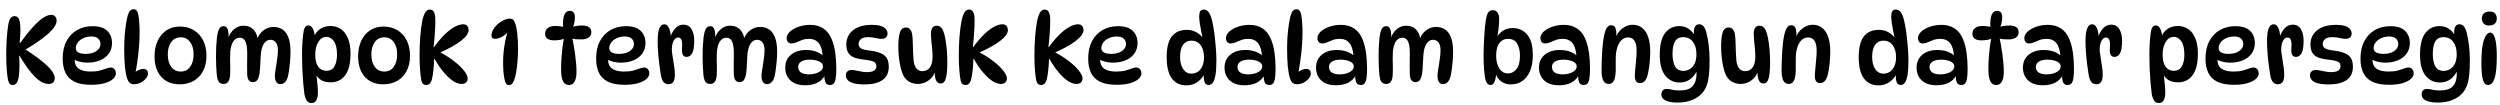 <svg width="238" height="10" viewBox="0 0 238 10" fill="none" xmlns="http://www.w3.org/2000/svg">
<path d="M1.188 8.09C1.08 8.09 0.993 8.054 0.927 7.982C0.861 7.904 0.807 7.781 0.765 7.613C0.723 7.421 0.684 7.121 0.648 6.713C0.612 6.299 0.594 5.837 0.594 5.327C0.594 4.775 0.609 4.238 0.639 3.716C0.675 3.188 0.726 2.723 0.792 2.321C0.84 2.057 0.909 1.862 0.999 1.736C1.095 1.604 1.227 1.538 1.395 1.538C1.503 1.538 1.599 1.574 1.683 1.646C1.767 1.718 1.83 1.847 1.872 2.033C1.92 2.219 1.944 2.483 1.944 2.825C1.944 2.993 1.938 3.185 1.926 3.401C1.914 3.611 1.896 3.845 1.872 4.103H1.908C2.388 3.443 2.811 2.918 3.177 2.528C3.543 2.132 3.864 1.847 4.14 1.673C4.422 1.499 4.668 1.412 4.878 1.412C5.046 1.412 5.172 1.466 5.256 1.574C5.346 1.682 5.391 1.814 5.391 1.97C5.391 2.3 5.142 2.696 4.644 3.158C4.152 3.62 3.357 4.175 2.259 4.823L2.331 4.652C3.279 5.252 3.996 5.783 4.482 6.245C4.968 6.701 5.211 7.106 5.211 7.46C5.211 7.616 5.16 7.745 5.058 7.847C4.962 7.943 4.818 7.991 4.626 7.991C4.386 7.991 4.131 7.91 3.861 7.748C3.591 7.58 3.291 7.301 2.961 6.911C2.637 6.515 2.268 5.978 1.854 5.3H1.818C1.83 5.438 1.839 5.582 1.845 5.732C1.851 5.876 1.854 6.02 1.854 6.164C1.854 6.854 1.806 7.349 1.71 7.649C1.614 7.943 1.44 8.09 1.188 8.09ZM8.676 8.072C8.01 8.072 7.479 7.973 7.083 7.775C6.687 7.577 6.402 7.292 6.228 6.92C6.054 6.548 5.967 6.104 5.967 5.588C5.967 4.934 6.087 4.379 6.327 3.923C6.573 3.461 6.909 3.107 7.335 2.861C7.767 2.615 8.256 2.492 8.802 2.492C9.444 2.492 9.915 2.642 10.215 2.942C10.515 3.236 10.665 3.623 10.665 4.103C10.665 4.487 10.563 4.82 10.359 5.102C10.161 5.378 9.885 5.591 9.531 5.741C9.177 5.891 8.769 5.966 8.307 5.966C8.049 5.966 7.8 5.933 7.56 5.867C7.32 5.801 7.104 5.711 6.912 5.597L7.128 5.201C7.11 5.345 7.101 5.489 7.101 5.633C7.101 6.053 7.233 6.356 7.497 6.542C7.761 6.722 8.136 6.812 8.622 6.812C9 6.812 9.303 6.779 9.531 6.713C9.759 6.647 9.951 6.584 10.107 6.524C10.263 6.458 10.416 6.425 10.566 6.425C10.65 6.425 10.725 6.449 10.791 6.497C10.863 6.539 10.92 6.602 10.962 6.686C11.01 6.77 11.034 6.872 11.034 6.992C11.034 7.172 10.944 7.346 10.764 7.514C10.584 7.676 10.317 7.811 9.963 7.919C9.615 8.021 9.186 8.072 8.676 8.072ZM8.154 5.129C8.58 5.129 8.922 5.039 9.18 4.859C9.438 4.679 9.567 4.457 9.567 4.193C9.567 3.983 9.495 3.812 9.351 3.68C9.213 3.542 8.994 3.473 8.694 3.473C8.412 3.473 8.157 3.527 7.929 3.635C7.707 3.737 7.533 3.872 7.407 4.04C7.281 4.208 7.218 4.391 7.218 4.589C7.218 4.763 7.299 4.898 7.461 4.994C7.629 5.084 7.86 5.129 8.154 5.129ZM12.797 8.018C12.611 8.018 12.464 7.976 12.356 7.892C12.248 7.802 12.161 7.655 12.095 7.451C12.005 7.151 11.936 6.773 11.888 6.317C11.846 5.855 11.825 5.288 11.825 4.616C11.825 4.202 11.84 3.788 11.87 3.374C11.906 2.954 11.951 2.573 12.005 2.231C12.059 1.883 12.116 1.613 12.176 1.421C12.242 1.217 12.32 1.076 12.41 0.998C12.5 0.92 12.602 0.881 12.716 0.881C12.836 0.881 12.932 0.923 13.004 1.007C13.076 1.085 13.133 1.226 13.175 1.43C13.211 1.628 13.238 1.871 13.256 2.159C13.28 2.447 13.292 2.756 13.292 3.086C13.292 3.536 13.271 4.01 13.229 4.508C13.187 5.006 13.13 5.495 13.058 5.975C12.992 6.455 12.911 6.896 12.815 7.298L12.563 7.172C12.719 6.98 12.896 6.83 13.094 6.722C13.298 6.614 13.484 6.56 13.652 6.56C13.79 6.56 13.895 6.599 13.967 6.677C14.045 6.749 14.084 6.863 14.084 7.019C14.084 7.175 14.015 7.331 13.877 7.487C13.745 7.643 13.58 7.772 13.382 7.874C13.184 7.97 12.989 8.018 12.797 8.018ZM17.088 8.027C16.608 8.027 16.189 7.922 15.829 7.712C15.475 7.496 15.198 7.19 15.001 6.794C14.809 6.398 14.713 5.927 14.713 5.381C14.713 4.811 14.812 4.313 15.009 3.887C15.207 3.461 15.486 3.128 15.847 2.888C16.212 2.648 16.636 2.528 17.116 2.528C17.631 2.528 18.078 2.645 18.456 2.879C18.834 3.107 19.128 3.428 19.338 3.842C19.549 4.256 19.654 4.739 19.654 5.291C19.654 5.855 19.549 6.341 19.338 6.749C19.128 7.157 18.831 7.472 18.448 7.694C18.064 7.916 17.61 8.027 17.088 8.027ZM17.215 6.812C17.587 6.812 17.881 6.665 18.096 6.371C18.319 6.071 18.43 5.675 18.43 5.183C18.43 4.685 18.319 4.289 18.096 3.995C17.881 3.701 17.587 3.554 17.215 3.554C16.831 3.554 16.527 3.701 16.305 3.995C16.084 4.289 15.973 4.685 15.973 5.183C15.973 5.675 16.084 6.071 16.305 6.371C16.527 6.665 16.831 6.812 17.215 6.812ZM24.441 3.878C24.501 3.632 24.606 3.41 24.756 3.212C24.912 3.014 25.098 2.858 25.314 2.744C25.536 2.624 25.779 2.564 26.043 2.564C26.355 2.564 26.631 2.639 26.871 2.789C27.111 2.939 27.3 3.185 27.438 3.527C27.582 3.869 27.654 4.325 27.654 4.895C27.654 5.189 27.642 5.486 27.618 5.786C27.594 6.086 27.564 6.365 27.528 6.623C27.492 6.881 27.453 7.097 27.411 7.271C27.351 7.511 27.258 7.694 27.132 7.82C27.012 7.946 26.859 8.009 26.673 8.009C26.517 8.009 26.394 7.94 26.304 7.802C26.214 7.664 26.169 7.466 26.169 7.208C26.169 7.088 26.184 6.935 26.214 6.749C26.244 6.557 26.277 6.35 26.313 6.128C26.349 5.9 26.382 5.669 26.412 5.435C26.442 5.201 26.457 4.979 26.457 4.769C26.457 4.457 26.394 4.217 26.268 4.049C26.142 3.875 25.965 3.788 25.737 3.788C25.485 3.788 25.275 3.92 25.107 4.184C24.945 4.442 24.849 4.82 24.819 5.318C24.795 5.762 24.774 6.158 24.756 6.506C24.738 6.848 24.693 7.13 24.621 7.352C24.573 7.508 24.504 7.625 24.414 7.703C24.33 7.781 24.216 7.82 24.072 7.82C23.91 7.82 23.781 7.76 23.685 7.64C23.595 7.52 23.544 7.331 23.532 7.073C23.52 6.857 23.517 6.602 23.523 6.308C23.529 6.014 23.532 5.723 23.532 5.435C23.538 5.141 23.535 4.898 23.523 4.706C23.499 4.322 23.43 4.04 23.316 3.86C23.208 3.68 23.043 3.59 22.821 3.59C22.563 3.59 22.356 3.71 22.2 3.95C22.05 4.19 21.957 4.523 21.921 4.949C21.909 5.123 21.903 5.339 21.903 5.597C21.909 5.849 21.915 6.101 21.921 6.353C21.927 6.605 21.924 6.815 21.912 6.983C21.906 7.343 21.849 7.601 21.741 7.757C21.639 7.913 21.495 7.991 21.309 7.991C21.087 7.991 20.925 7.919 20.823 7.775C20.727 7.631 20.664 7.4 20.634 7.082C20.61 6.8 20.592 6.521 20.58 6.245C20.568 5.963 20.562 5.684 20.562 5.408C20.562 5.126 20.568 4.82 20.58 4.49C20.598 4.16 20.622 3.848 20.652 3.554C20.688 3.254 20.751 3.002 20.841 2.798C20.931 2.594 21.081 2.492 21.291 2.492C21.465 2.492 21.588 2.579 21.66 2.753C21.732 2.921 21.768 3.182 21.768 3.536C21.768 3.656 21.759 3.767 21.741 3.869L21.714 3.689C21.834 3.299 22.026 2.996 22.29 2.78C22.554 2.558 22.848 2.447 23.172 2.447C23.598 2.447 23.931 2.585 24.171 2.861C24.411 3.131 24.543 3.506 24.567 3.986L24.441 3.878ZM29.365 2.42C29.527 2.42 29.662 2.516 29.77 2.708C29.878 2.894 29.953 3.191 29.995 3.599L29.806 3.77C29.914 3.35 30.115 3.029 30.409 2.807C30.703 2.585 31.051 2.474 31.453 2.474C31.825 2.474 32.155 2.57 32.443 2.762C32.731 2.954 32.956 3.245 33.118 3.635C33.286 4.019 33.37 4.502 33.37 5.084C33.37 6.026 33.199 6.722 32.857 7.172C32.521 7.616 32.062 7.838 31.48 7.838C31.06 7.838 30.73 7.748 30.49 7.568C30.25 7.388 30.082 7.169 29.986 6.911L30.094 6.857C30.142 7.217 30.181 7.574 30.211 7.928C30.247 8.276 30.265 8.582 30.265 8.846C30.265 9.116 30.217 9.344 30.121 9.53C30.025 9.716 29.872 9.809 29.662 9.809C29.458 9.809 29.305 9.731 29.203 9.575C29.101 9.419 29.026 9.212 28.978 8.954C28.942 8.69 28.906 8.351 28.87 7.937C28.834 7.523 28.804 7.076 28.78 6.596C28.762 6.116 28.753 5.648 28.753 5.192C28.753 4.724 28.768 4.286 28.798 3.878C28.834 3.464 28.876 3.128 28.924 2.87C28.966 2.72 29.02 2.609 29.086 2.537C29.158 2.459 29.251 2.42 29.365 2.42ZM31.084 3.509C30.76 3.509 30.499 3.671 30.301 3.995C30.109 4.313 30.013 4.721 30.013 5.219C30.013 5.729 30.109 6.11 30.301 6.362C30.499 6.614 30.754 6.74 31.066 6.74C31.426 6.74 31.684 6.599 31.84 6.317C32.002 6.029 32.083 5.657 32.083 5.201C32.083 4.619 31.984 4.193 31.786 3.923C31.588 3.647 31.354 3.509 31.084 3.509ZM36.468 8.027C35.988 8.027 35.568 7.922 35.208 7.712C34.854 7.496 34.578 7.19 34.38 6.794C34.188 6.398 34.092 5.927 34.092 5.381C34.092 4.811 34.191 4.313 34.389 3.887C34.587 3.461 34.866 3.128 35.226 2.888C35.592 2.648 36.015 2.528 36.495 2.528C37.011 2.528 37.458 2.645 37.836 2.879C38.214 3.107 38.508 3.428 38.718 3.842C38.928 4.256 39.033 4.739 39.033 5.291C39.033 5.855 38.928 6.341 38.718 6.749C38.508 7.157 38.211 7.472 37.827 7.694C37.443 7.916 36.99 8.027 36.468 8.027ZM36.594 6.812C36.966 6.812 37.26 6.665 37.476 6.371C37.698 6.071 37.809 5.675 37.809 5.183C37.809 4.685 37.698 4.289 37.476 3.995C37.26 3.701 36.966 3.554 36.594 3.554C36.21 3.554 35.907 3.701 35.685 3.995C35.463 4.289 35.352 4.685 35.352 5.183C35.352 5.675 35.463 6.071 35.685 6.371C35.907 6.665 36.21 6.812 36.594 6.812ZM40.554 8.09C40.44 8.09 40.347 8.057 40.275 7.991C40.203 7.919 40.152 7.817 40.122 7.685C40.074 7.463 40.032 7.142 39.996 6.722C39.96 6.302 39.942 5.837 39.942 5.327C39.942 4.697 39.963 4.091 40.005 3.509C40.053 2.927 40.113 2.45 40.185 2.078C40.263 1.676 40.359 1.382 40.473 1.196C40.587 1.004 40.737 0.908 40.923 0.908C41.091 0.908 41.22 0.986 41.31 1.142C41.4 1.292 41.445 1.553 41.445 1.925C41.445 2.297 41.43 2.696 41.4 3.122C41.376 3.548 41.334 4.004 41.274 4.49H41.31C41.7 3.962 42.063 3.539 42.399 3.221C42.741 2.903 43.053 2.672 43.335 2.528C43.623 2.384 43.878 2.312 44.1 2.312C44.274 2.312 44.403 2.366 44.487 2.474C44.571 2.582 44.613 2.714 44.613 2.87C44.613 3.176 44.367 3.518 43.875 3.896C43.389 4.274 42.687 4.661 41.769 5.057L41.778 4.913C42.348 5.207 42.837 5.516 43.245 5.84C43.659 6.158 43.974 6.461 44.19 6.749C44.412 7.031 44.523 7.268 44.523 7.46C44.523 7.616 44.472 7.745 44.37 7.847C44.274 7.943 44.133 7.991 43.947 7.991C43.713 7.991 43.452 7.904 43.164 7.73C42.882 7.55 42.588 7.283 42.282 6.929C41.976 6.575 41.67 6.131 41.364 5.597H41.328C41.322 5.975 41.298 6.344 41.256 6.704C41.22 7.058 41.172 7.349 41.112 7.577C41.07 7.733 41.004 7.859 40.914 7.955C40.83 8.045 40.71 8.09 40.554 8.09ZM48.562 1.772C48.676 1.772 48.769 1.805 48.841 1.871C48.913 1.937 48.979 2.048 49.039 2.204C49.129 2.444 49.198 2.774 49.246 3.194C49.294 3.614 49.318 4.124 49.318 4.724C49.318 5.096 49.3 5.471 49.264 5.849C49.234 6.227 49.192 6.572 49.138 6.884C49.084 7.196 49.021 7.442 48.949 7.622C48.883 7.79 48.814 7.913 48.742 7.991C48.67 8.063 48.577 8.099 48.463 8.099C48.349 8.099 48.256 8.054 48.184 7.964C48.118 7.868 48.064 7.721 48.022 7.523C47.98 7.313 47.947 7.064 47.923 6.776C47.905 6.482 47.896 6.173 47.896 5.849C47.896 5.543 47.914 5.222 47.95 4.886C47.986 4.55 48.037 4.22 48.103 3.896C48.169 3.572 48.244 3.275 48.328 3.005L48.382 3.014C48.196 3.23 47.989 3.398 47.761 3.518C47.533 3.638 47.317 3.698 47.113 3.698C47.011 3.698 46.93 3.671 46.87 3.617C46.816 3.563 46.789 3.488 46.789 3.392C46.789 3.206 46.84 3.02 46.942 2.834C47.05 2.642 47.191 2.468 47.365 2.312C47.539 2.15 47.731 2.021 47.941 1.925C48.151 1.823 48.358 1.772 48.562 1.772ZM53.785 2.582H53.605C53.587 2.318 53.593 2.069 53.623 1.835C53.653 1.595 53.716 1.403 53.812 1.259C53.914 1.109 54.058 1.034 54.244 1.034C54.412 1.034 54.535 1.088 54.613 1.196C54.691 1.304 54.73 1.454 54.73 1.646C54.73 2.024 54.658 2.348 54.514 2.618L54.352 2.6C54.676 2.486 55.042 2.429 55.45 2.429C55.708 2.429 55.912 2.48 56.062 2.582C56.218 2.678 56.296 2.843 56.296 3.077C56.296 3.299 56.206 3.467 56.026 3.581C55.846 3.695 55.621 3.752 55.351 3.752C55.189 3.752 55.015 3.746 54.829 3.734C54.649 3.716 54.472 3.689 54.298 3.653L54.451 3.464C54.505 3.692 54.556 3.953 54.604 4.247C54.658 4.535 54.706 4.835 54.748 5.147C54.79 5.459 54.823 5.762 54.847 6.056C54.871 6.35 54.883 6.614 54.883 6.848C54.883 7.232 54.823 7.535 54.703 7.757C54.583 7.979 54.406 8.09 54.172 8.09C53.986 8.09 53.839 8.033 53.731 7.919C53.629 7.805 53.554 7.661 53.506 7.487C53.464 7.307 53.437 7.121 53.425 6.929C53.419 6.737 53.416 6.563 53.416 6.407C53.416 6.143 53.428 5.846 53.452 5.516C53.476 5.18 53.509 4.835 53.551 4.481C53.599 4.127 53.653 3.785 53.713 3.455L53.893 3.608C53.587 3.764 53.209 3.842 52.759 3.842C52.483 3.842 52.27 3.791 52.12 3.689C51.97 3.587 51.895 3.428 51.895 3.212C51.895 2.978 51.979 2.798 52.147 2.672C52.315 2.54 52.54 2.474 52.822 2.474C53.008 2.474 53.182 2.486 53.344 2.51C53.512 2.528 53.659 2.552 53.785 2.582ZM59.46 8.072C58.794 8.072 58.263 7.973 57.867 7.775C57.471 7.577 57.186 7.292 57.012 6.92C56.838 6.548 56.751 6.104 56.751 5.588C56.751 4.934 56.871 4.379 57.111 3.923C57.357 3.461 57.693 3.107 58.119 2.861C58.551 2.615 59.04 2.492 59.586 2.492C60.228 2.492 60.699 2.642 60.999 2.942C61.299 3.236 61.449 3.623 61.449 4.103C61.449 4.487 61.347 4.82 61.143 5.102C60.945 5.378 60.669 5.591 60.315 5.741C59.961 5.891 59.553 5.966 59.091 5.966C58.833 5.966 58.584 5.933 58.344 5.867C58.104 5.801 57.888 5.711 57.696 5.597L57.912 5.201C57.894 5.345 57.885 5.489 57.885 5.633C57.885 6.053 58.017 6.356 58.281 6.542C58.545 6.722 58.92 6.812 59.406 6.812C59.784 6.812 60.087 6.779 60.315 6.713C60.543 6.647 60.735 6.584 60.891 6.524C61.047 6.458 61.2 6.425 61.35 6.425C61.434 6.425 61.509 6.449 61.575 6.497C61.647 6.539 61.704 6.602 61.746 6.686C61.794 6.77 61.818 6.872 61.818 6.992C61.818 7.172 61.728 7.346 61.548 7.514C61.368 7.676 61.101 7.811 60.747 7.919C60.399 8.021 59.97 8.072 59.46 8.072ZM58.938 5.129C59.364 5.129 59.706 5.039 59.964 4.859C60.222 4.679 60.351 4.457 60.351 4.193C60.351 3.983 60.279 3.812 60.135 3.68C59.997 3.542 59.778 3.473 59.478 3.473C59.196 3.473 58.941 3.527 58.713 3.635C58.491 3.737 58.317 3.872 58.191 4.04C58.065 4.208 58.002 4.391 58.002 4.589C58.002 4.763 58.083 4.898 58.245 4.994C58.413 5.084 58.644 5.129 58.938 5.129ZM62.609 3.941C62.609 3.365 62.663 2.951 62.771 2.699C62.879 2.441 63.032 2.312 63.23 2.312C63.386 2.312 63.509 2.378 63.599 2.51C63.689 2.636 63.755 2.795 63.797 2.987C63.839 3.173 63.86 3.362 63.86 3.554L63.815 3.536C63.917 3.212 64.073 2.933 64.283 2.699C64.499 2.465 64.757 2.348 65.057 2.348C65.411 2.348 65.672 2.495 65.84 2.789C66.008 3.077 66.092 3.437 66.092 3.869C66.092 4.445 66.026 4.847 65.894 5.075C65.762 5.303 65.585 5.417 65.363 5.417C65.201 5.417 65.081 5.351 65.003 5.219C64.931 5.087 64.907 4.853 64.931 4.517C64.955 4.163 64.934 3.917 64.868 3.779C64.802 3.641 64.697 3.572 64.553 3.572C64.379 3.572 64.235 3.683 64.121 3.905C64.013 4.121 63.959 4.388 63.959 4.706C63.959 4.832 63.974 4.991 64.004 5.183C64.034 5.375 64.067 5.585 64.103 5.813C64.139 6.035 64.172 6.257 64.202 6.479C64.232 6.701 64.247 6.905 64.247 7.091C64.247 7.421 64.196 7.658 64.094 7.802C63.992 7.946 63.848 8.018 63.662 8.018C63.452 8.018 63.29 7.952 63.176 7.82C63.062 7.682 62.975 7.46 62.915 7.154C62.867 6.878 62.819 6.551 62.771 6.173C62.723 5.795 62.684 5.408 62.654 5.012C62.624 4.616 62.609 4.259 62.609 3.941ZM70.768 3.878C70.828 3.632 70.933 3.41 71.083 3.212C71.239 3.014 71.425 2.858 71.641 2.744C71.863 2.624 72.106 2.564 72.37 2.564C72.682 2.564 72.958 2.639 73.198 2.789C73.438 2.939 73.627 3.185 73.765 3.527C73.909 3.869 73.981 4.325 73.981 4.895C73.981 5.189 73.969 5.486 73.945 5.786C73.921 6.086 73.891 6.365 73.855 6.623C73.819 6.881 73.78 7.097 73.738 7.271C73.678 7.511 73.585 7.694 73.459 7.82C73.339 7.946 73.186 8.009 73 8.009C72.844 8.009 72.721 7.94 72.631 7.802C72.541 7.664 72.496 7.466 72.496 7.208C72.496 7.088 72.511 6.935 72.541 6.749C72.571 6.557 72.604 6.35 72.64 6.128C72.676 5.9 72.709 5.669 72.739 5.435C72.769 5.201 72.784 4.979 72.784 4.769C72.784 4.457 72.721 4.217 72.595 4.049C72.469 3.875 72.292 3.788 72.064 3.788C71.812 3.788 71.602 3.92 71.434 4.184C71.272 4.442 71.176 4.82 71.146 5.318C71.122 5.762 71.101 6.158 71.083 6.506C71.065 6.848 71.02 7.13 70.948 7.352C70.9 7.508 70.831 7.625 70.741 7.703C70.657 7.781 70.543 7.82 70.399 7.82C70.237 7.82 70.108 7.76 70.012 7.64C69.922 7.52 69.871 7.331 69.859 7.073C69.847 6.857 69.844 6.602 69.85 6.308C69.856 6.014 69.859 5.723 69.859 5.435C69.865 5.141 69.862 4.898 69.85 4.706C69.826 4.322 69.757 4.04 69.643 3.86C69.535 3.68 69.37 3.59 69.148 3.59C68.89 3.59 68.683 3.71 68.527 3.95C68.377 4.19 68.284 4.523 68.248 4.949C68.236 5.123 68.23 5.339 68.23 5.597C68.236 5.849 68.242 6.101 68.248 6.353C68.254 6.605 68.251 6.815 68.239 6.983C68.233 7.343 68.176 7.601 68.068 7.757C67.966 7.913 67.822 7.991 67.636 7.991C67.414 7.991 67.252 7.919 67.15 7.775C67.054 7.631 66.991 7.4 66.961 7.082C66.937 6.8 66.919 6.521 66.907 6.245C66.895 5.963 66.889 5.684 66.889 5.408C66.889 5.126 66.895 4.82 66.907 4.49C66.925 4.16 66.949 3.848 66.979 3.554C67.015 3.254 67.078 3.002 67.168 2.798C67.258 2.594 67.408 2.492 67.618 2.492C67.792 2.492 67.915 2.579 67.987 2.753C68.059 2.921 68.095 3.182 68.095 3.536C68.095 3.656 68.086 3.767 68.068 3.869L68.041 3.689C68.161 3.299 68.353 2.996 68.617 2.78C68.881 2.558 69.175 2.447 69.499 2.447C69.925 2.447 70.258 2.585 70.498 2.861C70.738 3.131 70.87 3.506 70.894 3.986L70.768 3.878ZM79.013 8.09C78.809 8.09 78.668 8.012 78.59 7.856C78.518 7.694 78.476 7.439 78.464 7.091L78.554 7.136C78.218 7.79 77.582 8.117 76.646 8.117C76.22 8.117 75.866 8.042 75.584 7.892C75.302 7.736 75.092 7.532 74.954 7.28C74.822 7.022 74.756 6.743 74.756 6.443C74.756 5.927 74.936 5.519 75.296 5.219C75.656 4.913 76.133 4.76 76.727 4.76C77.117 4.76 77.456 4.817 77.744 4.931C78.032 5.045 78.278 5.204 78.482 5.408L78.329 5.39C78.287 4.784 78.155 4.352 77.933 4.094C77.717 3.83 77.408 3.698 77.006 3.698C76.772 3.698 76.556 3.734 76.358 3.806C76.16 3.878 75.977 3.953 75.809 4.031C75.647 4.103 75.494 4.139 75.35 4.139C75.206 4.139 75.092 4.091 75.008 3.995C74.93 3.899 74.891 3.776 74.891 3.626C74.891 3.41 74.993 3.206 75.197 3.014C75.407 2.822 75.683 2.666 76.025 2.546C76.367 2.426 76.739 2.366 77.141 2.366C77.627 2.366 78.044 2.483 78.392 2.717C78.74 2.951 79.004 3.293 79.184 3.743C79.34 4.127 79.451 4.556 79.517 5.03C79.583 5.504 79.616 6.011 79.616 6.551C79.616 6.959 79.595 7.274 79.553 7.496C79.511 7.718 79.445 7.874 79.355 7.964C79.271 8.048 79.157 8.09 79.013 8.09ZM77.024 7.082C77.222 7.082 77.423 7.055 77.627 7.001C77.831 6.941 78.002 6.854 78.14 6.74C78.278 6.626 78.347 6.485 78.347 6.317C78.347 6.173 78.287 6.056 78.167 5.966C78.053 5.87 77.9 5.798 77.708 5.75C77.522 5.702 77.321 5.678 77.105 5.678C76.739 5.678 76.46 5.741 76.268 5.867C76.082 5.993 75.989 6.161 75.989 6.371C75.989 6.599 76.076 6.776 76.25 6.902C76.43 7.022 76.688 7.082 77.024 7.082ZM82.991 2.366C83.525 2.366 83.909 2.444 84.143 2.6C84.377 2.756 84.494 2.957 84.494 3.203C84.494 3.347 84.443 3.467 84.341 3.563C84.245 3.653 84.107 3.698 83.927 3.698C83.741 3.698 83.546 3.671 83.342 3.617C83.144 3.563 82.913 3.536 82.649 3.536C82.343 3.536 82.115 3.596 81.965 3.716C81.815 3.836 81.74 3.989 81.74 4.175C81.74 4.349 81.806 4.487 81.938 4.589C82.076 4.685 82.337 4.757 82.721 4.805C83.147 4.853 83.498 4.931 83.774 5.039C84.056 5.141 84.266 5.297 84.404 5.507C84.542 5.711 84.611 5.993 84.611 6.353C84.611 6.923 84.41 7.346 84.008 7.622C83.606 7.898 83.051 8.036 82.343 8.036C81.893 8.036 81.536 8 81.272 7.928C81.008 7.856 80.816 7.754 80.696 7.622C80.582 7.49 80.525 7.334 80.525 7.154C80.525 6.998 80.576 6.878 80.678 6.794C80.786 6.704 80.912 6.659 81.056 6.659C81.194 6.659 81.341 6.677 81.497 6.713C81.653 6.743 81.818 6.776 81.992 6.812C82.166 6.848 82.346 6.866 82.532 6.866C83.132 6.866 83.432 6.68 83.432 6.308C83.432 6.182 83.402 6.08 83.342 6.002C83.282 5.924 83.174 5.861 83.018 5.813C82.862 5.759 82.634 5.717 82.334 5.687C81.974 5.651 81.662 5.591 81.398 5.507C81.134 5.417 80.93 5.273 80.786 5.075C80.642 4.871 80.57 4.592 80.57 4.238C80.57 3.68 80.78 3.23 81.2 2.888C81.62 2.54 82.217 2.366 82.991 2.366ZM89.572 7.946C89.41 7.946 89.284 7.892 89.194 7.784C89.11 7.67 89.053 7.526 89.023 7.352C88.993 7.172 88.978 6.983 88.978 6.785L89.023 6.749C88.963 7.007 88.846 7.229 88.672 7.415C88.498 7.601 88.297 7.745 88.069 7.847C87.841 7.943 87.613 7.991 87.385 7.991C87.079 7.991 86.8 7.919 86.548 7.775C86.296 7.631 86.101 7.409 85.963 7.109C85.825 6.791 85.717 6.392 85.639 5.912C85.561 5.426 85.522 4.928 85.522 4.418C85.522 4.142 85.534 3.887 85.558 3.653C85.582 3.419 85.621 3.227 85.675 3.077C85.723 2.921 85.795 2.807 85.891 2.735C85.987 2.657 86.11 2.618 86.26 2.618C86.434 2.618 86.569 2.687 86.665 2.825C86.767 2.957 86.83 3.143 86.854 3.383C86.878 3.581 86.893 3.827 86.899 4.121C86.911 4.409 86.92 4.7 86.926 4.994C86.938 5.282 86.953 5.525 86.971 5.723C87.007 6.083 87.1 6.35 87.25 6.524C87.4 6.692 87.583 6.776 87.799 6.776C88.117 6.776 88.36 6.656 88.528 6.416C88.696 6.176 88.78 5.84 88.78 5.408C88.78 5.192 88.768 4.949 88.744 4.679C88.72 4.403 88.693 4.136 88.663 3.878C88.639 3.62 88.627 3.407 88.627 3.239C88.627 2.957 88.675 2.756 88.771 2.636C88.867 2.51 88.999 2.447 89.167 2.447C89.311 2.447 89.431 2.486 89.527 2.564C89.629 2.642 89.71 2.75 89.77 2.888C89.854 3.068 89.926 3.314 89.986 3.626C90.046 3.938 90.094 4.292 90.13 4.688C90.166 5.084 90.184 5.501 90.184 5.939C90.184 6.611 90.139 7.115 90.049 7.451C89.959 7.781 89.8 7.946 89.572 7.946ZM91.891 8.09C91.776 8.09 91.683 8.057 91.612 7.991C91.54 7.919 91.489 7.817 91.459 7.685C91.41 7.463 91.368 7.142 91.332 6.722C91.296 6.302 91.278 5.837 91.278 5.327C91.278 4.697 91.299 4.091 91.341 3.509C91.389 2.927 91.45 2.45 91.522 2.078C91.6 1.676 91.695 1.382 91.809 1.196C91.924 1.004 92.073 0.908 92.26 0.908C92.427 0.908 92.556 0.986 92.647 1.142C92.737 1.292 92.781 1.553 92.781 1.925C92.781 2.297 92.766 2.696 92.737 3.122C92.713 3.548 92.671 4.004 92.611 4.49H92.647C93.037 3.962 93.4 3.539 93.736 3.221C94.078 2.903 94.389 2.672 94.671 2.528C94.96 2.384 95.215 2.312 95.436 2.312C95.611 2.312 95.74 2.366 95.823 2.474C95.907 2.582 95.95 2.714 95.95 2.87C95.95 3.176 95.704 3.518 95.212 3.896C94.725 4.274 94.023 4.661 93.106 5.057L93.115 4.913C93.684 5.207 94.174 5.516 94.582 5.84C94.996 6.158 95.311 6.461 95.526 6.749C95.749 7.031 95.859 7.268 95.859 7.46C95.859 7.616 95.808 7.745 95.707 7.847C95.611 7.943 95.469 7.991 95.284 7.991C95.049 7.991 94.788 7.904 94.501 7.73C94.219 7.55 93.924 7.283 93.618 6.929C93.312 6.575 93.007 6.131 92.701 5.597H92.665C92.659 5.975 92.635 6.344 92.593 6.704C92.556 7.058 92.508 7.349 92.448 7.577C92.406 7.733 92.341 7.859 92.251 7.955C92.166 8.045 92.046 8.09 91.891 8.09ZM99.089 8.09C98.975 8.09 98.882 8.057 98.81 7.991C98.738 7.919 98.687 7.817 98.657 7.685C98.609 7.463 98.567 7.142 98.531 6.722C98.495 6.302 98.477 5.837 98.477 5.327C98.477 4.697 98.498 4.091 98.54 3.509C98.588 2.927 98.648 2.45 98.72 2.078C98.798 1.676 98.894 1.382 99.008 1.196C99.122 1.004 99.272 0.908 99.458 0.908C99.626 0.908 99.755 0.986 99.845 1.142C99.935 1.292 99.98 1.553 99.98 1.925C99.98 2.297 99.965 2.696 99.935 3.122C99.911 3.548 99.869 4.004 99.809 4.49H99.845C100.235 3.962 100.598 3.539 100.934 3.221C101.276 2.903 101.588 2.672 101.87 2.528C102.158 2.384 102.413 2.312 102.635 2.312C102.809 2.312 102.938 2.366 103.022 2.474C103.106 2.582 103.148 2.714 103.148 2.87C103.148 3.176 102.902 3.518 102.41 3.896C101.924 4.274 101.222 4.661 100.304 5.057L100.313 4.913C100.883 5.207 101.372 5.516 101.78 5.84C102.194 6.158 102.509 6.461 102.725 6.749C102.947 7.031 103.058 7.268 103.058 7.46C103.058 7.616 103.007 7.745 102.905 7.847C102.809 7.943 102.668 7.991 102.482 7.991C102.248 7.991 101.987 7.904 101.699 7.73C101.417 7.55 101.123 7.283 100.817 6.929C100.511 6.575 100.205 6.131 99.899 5.597H99.863C99.857 5.975 99.833 6.344 99.791 6.704C99.755 7.058 99.707 7.349 99.647 7.577C99.605 7.733 99.539 7.859 99.449 7.955C99.365 8.045 99.245 8.09 99.089 8.09ZM106.305 8.072C105.639 8.072 105.108 7.973 104.712 7.775C104.316 7.577 104.031 7.292 103.857 6.92C103.683 6.548 103.596 6.104 103.596 5.588C103.596 4.934 103.716 4.379 103.956 3.923C104.202 3.461 104.538 3.107 104.964 2.861C105.396 2.615 105.885 2.492 106.431 2.492C107.073 2.492 107.544 2.642 107.844 2.942C108.144 3.236 108.294 3.623 108.294 4.103C108.294 4.487 108.192 4.82 107.988 5.102C107.79 5.378 107.514 5.591 107.16 5.741C106.806 5.891 106.398 5.966 105.936 5.966C105.678 5.966 105.429 5.933 105.189 5.867C104.949 5.801 104.733 5.711 104.541 5.597L104.757 5.201C104.739 5.345 104.73 5.489 104.73 5.633C104.73 6.053 104.862 6.356 105.126 6.542C105.39 6.722 105.765 6.812 106.251 6.812C106.629 6.812 106.932 6.779 107.16 6.713C107.388 6.647 107.58 6.584 107.736 6.524C107.892 6.458 108.045 6.425 108.195 6.425C108.279 6.425 108.354 6.449 108.42 6.497C108.492 6.539 108.549 6.602 108.591 6.686C108.639 6.77 108.663 6.872 108.663 6.992C108.663 7.172 108.573 7.346 108.393 7.514C108.213 7.676 107.946 7.811 107.592 7.919C107.244 8.021 106.815 8.072 106.305 8.072ZM105.783 5.129C106.209 5.129 106.551 5.039 106.809 4.859C107.067 4.679 107.196 4.457 107.196 4.193C107.196 3.983 107.124 3.812 106.98 3.68C106.842 3.542 106.623 3.473 106.323 3.473C106.041 3.473 105.786 3.527 105.558 3.635C105.336 3.737 105.162 3.872 105.036 4.04C104.91 4.208 104.847 4.391 104.847 4.589C104.847 4.763 104.928 4.898 105.09 4.994C105.258 5.084 105.489 5.129 105.783 5.129ZM112.939 8.126C112.351 8.126 111.892 7.907 111.562 7.469C111.232 7.025 111.067 6.35 111.067 5.444C111.067 4.544 111.229 3.887 111.553 3.473C111.883 3.053 112.354 2.843 112.966 2.843C113.314 2.843 113.617 2.915 113.875 3.059C114.139 3.203 114.373 3.407 114.577 3.671L114.505 3.707C114.451 3.461 114.397 3.2 114.343 2.924C114.289 2.648 114.244 2.387 114.208 2.141C114.178 1.889 114.163 1.691 114.163 1.547C114.163 1.343 114.196 1.187 114.262 1.079C114.328 0.965 114.433 0.908 114.577 0.908C114.781 0.908 114.946 0.995 115.072 1.169C115.198 1.337 115.303 1.598 115.387 1.952C115.465 2.27 115.534 2.648 115.594 3.086C115.654 3.518 115.702 3.971 115.738 4.445C115.78 4.913 115.801 5.363 115.801 5.795C115.801 6.395 115.768 6.863 115.702 7.199C115.642 7.529 115.555 7.76 115.441 7.892C115.333 8.024 115.204 8.09 115.054 8.09C114.868 8.09 114.742 7.997 114.676 7.811C114.61 7.625 114.583 7.322 114.595 6.902H114.73C114.568 7.274 114.331 7.571 114.019 7.793C113.713 8.015 113.353 8.126 112.939 8.126ZM113.416 7.01C113.632 7.01 113.83 6.956 114.01 6.848C114.196 6.734 114.343 6.56 114.451 6.326C114.565 6.092 114.622 5.795 114.622 5.435C114.622 4.973 114.517 4.598 114.307 4.31C114.097 4.016 113.794 3.869 113.398 3.869C113.086 3.869 112.831 3.998 112.633 4.256C112.441 4.514 112.345 4.904 112.345 5.426C112.345 5.888 112.441 6.269 112.633 6.569C112.831 6.863 113.092 7.01 113.416 7.01ZM120.832 8.09C120.628 8.09 120.487 8.012 120.409 7.856C120.337 7.694 120.295 7.439 120.283 7.091L120.373 7.136C120.037 7.79 119.401 8.117 118.465 8.117C118.039 8.117 117.685 8.042 117.403 7.892C117.121 7.736 116.911 7.532 116.773 7.28C116.641 7.022 116.575 6.743 116.575 6.443C116.575 5.927 116.755 5.519 117.115 5.219C117.475 4.913 117.952 4.76 118.546 4.76C118.936 4.76 119.275 4.817 119.563 4.931C119.851 5.045 120.097 5.204 120.301 5.408L120.148 5.39C120.106 4.784 119.974 4.352 119.752 4.094C119.536 3.83 119.227 3.698 118.825 3.698C118.591 3.698 118.375 3.734 118.177 3.806C117.979 3.878 117.796 3.953 117.628 4.031C117.466 4.103 117.313 4.139 117.169 4.139C117.025 4.139 116.911 4.091 116.827 3.995C116.749 3.899 116.71 3.776 116.71 3.626C116.71 3.41 116.812 3.206 117.016 3.014C117.226 2.822 117.502 2.666 117.844 2.546C118.186 2.426 118.558 2.366 118.96 2.366C119.446 2.366 119.863 2.483 120.211 2.717C120.559 2.951 120.823 3.293 121.003 3.743C121.159 4.127 121.27 4.556 121.336 5.03C121.402 5.504 121.435 6.011 121.435 6.551C121.435 6.959 121.414 7.274 121.372 7.496C121.33 7.718 121.264 7.874 121.174 7.964C121.09 8.048 120.976 8.09 120.832 8.09ZM118.843 7.082C119.041 7.082 119.242 7.055 119.446 7.001C119.65 6.941 119.821 6.854 119.959 6.74C120.097 6.626 120.166 6.485 120.166 6.317C120.166 6.173 120.106 6.056 119.986 5.966C119.872 5.87 119.719 5.798 119.527 5.75C119.341 5.702 119.14 5.678 118.924 5.678C118.558 5.678 118.279 5.741 118.087 5.867C117.901 5.993 117.808 6.161 117.808 6.371C117.808 6.599 117.895 6.776 118.069 6.902C118.249 7.022 118.507 7.082 118.843 7.082ZM123.504 8.018C123.318 8.018 123.171 7.976 123.063 7.892C122.955 7.802 122.868 7.655 122.802 7.451C122.712 7.151 122.643 6.773 122.595 6.317C122.553 5.855 122.532 5.288 122.532 4.616C122.532 4.202 122.547 3.788 122.577 3.374C122.613 2.954 122.658 2.573 122.712 2.231C122.766 1.883 122.823 1.613 122.883 1.421C122.949 1.217 123.027 1.076 123.117 0.998C123.207 0.92 123.309 0.881 123.423 0.881C123.543 0.881 123.639 0.923 123.711 1.007C123.783 1.085 123.84 1.226 123.882 1.43C123.918 1.628 123.945 1.871 123.963 2.159C123.987 2.447 123.999 2.756 123.999 3.086C123.999 3.536 123.978 4.01 123.936 4.508C123.894 5.006 123.837 5.495 123.765 5.975C123.699 6.455 123.618 6.896 123.522 7.298L123.27 7.172C123.426 6.98 123.603 6.83 123.801 6.722C124.005 6.614 124.191 6.56 124.359 6.56C124.497 6.56 124.602 6.599 124.674 6.677C124.752 6.749 124.791 6.863 124.791 7.019C124.791 7.175 124.722 7.331 124.584 7.487C124.452 7.643 124.287 7.772 124.089 7.874C123.891 7.97 123.696 8.018 123.504 8.018ZM129.542 8.09C129.338 8.09 129.197 8.012 129.119 7.856C129.047 7.694 129.005 7.439 128.993 7.091L129.083 7.136C128.747 7.79 128.111 8.117 127.175 8.117C126.749 8.117 126.395 8.042 126.113 7.892C125.831 7.736 125.621 7.532 125.483 7.28C125.351 7.022 125.285 6.743 125.285 6.443C125.285 5.927 125.465 5.519 125.825 5.219C126.185 4.913 126.662 4.76 127.256 4.76C127.646 4.76 127.985 4.817 128.273 4.931C128.561 5.045 128.807 5.204 129.011 5.408L128.858 5.39C128.816 4.784 128.684 4.352 128.462 4.094C128.246 3.83 127.937 3.698 127.535 3.698C127.301 3.698 127.085 3.734 126.887 3.806C126.689 3.878 126.506 3.953 126.338 4.031C126.176 4.103 126.023 4.139 125.879 4.139C125.735 4.139 125.621 4.091 125.537 3.995C125.459 3.899 125.42 3.776 125.42 3.626C125.42 3.41 125.522 3.206 125.726 3.014C125.936 2.822 126.212 2.666 126.554 2.546C126.896 2.426 127.268 2.366 127.67 2.366C128.156 2.366 128.573 2.483 128.921 2.717C129.269 2.951 129.533 3.293 129.713 3.743C129.869 4.127 129.98 4.556 130.046 5.03C130.112 5.504 130.145 6.011 130.145 6.551C130.145 6.959 130.124 7.274 130.082 7.496C130.04 7.718 129.974 7.874 129.884 7.964C129.8 8.048 129.686 8.09 129.542 8.09ZM127.553 7.082C127.751 7.082 127.952 7.055 128.156 7.001C128.36 6.941 128.531 6.854 128.669 6.74C128.807 6.626 128.876 6.485 128.876 6.317C128.876 6.173 128.816 6.056 128.696 5.966C128.582 5.87 128.429 5.798 128.237 5.75C128.051 5.702 127.85 5.678 127.634 5.678C127.268 5.678 126.989 5.741 126.797 5.867C126.611 5.993 126.518 6.161 126.518 6.371C126.518 6.599 126.605 6.776 126.779 6.902C126.959 7.022 127.217 7.082 127.553 7.082ZM135.121 3.878C135.181 3.632 135.286 3.41 135.436 3.212C135.592 3.014 135.778 2.858 135.994 2.744C136.216 2.624 136.459 2.564 136.723 2.564C137.035 2.564 137.311 2.639 137.551 2.789C137.791 2.939 137.98 3.185 138.118 3.527C138.262 3.869 138.334 4.325 138.334 4.895C138.334 5.189 138.322 5.486 138.298 5.786C138.274 6.086 138.244 6.365 138.208 6.623C138.172 6.881 138.133 7.097 138.091 7.271C138.031 7.511 137.938 7.694 137.812 7.82C137.692 7.946 137.539 8.009 137.353 8.009C137.197 8.009 137.074 7.94 136.984 7.802C136.894 7.664 136.849 7.466 136.849 7.208C136.849 7.088 136.864 6.935 136.894 6.749C136.924 6.557 136.957 6.35 136.993 6.128C137.029 5.9 137.062 5.669 137.092 5.435C137.122 5.201 137.137 4.979 137.137 4.769C137.137 4.457 137.074 4.217 136.948 4.049C136.822 3.875 136.645 3.788 136.417 3.788C136.165 3.788 135.955 3.92 135.787 4.184C135.625 4.442 135.529 4.82 135.499 5.318C135.475 5.762 135.454 6.158 135.436 6.506C135.418 6.848 135.373 7.13 135.301 7.352C135.253 7.508 135.184 7.625 135.094 7.703C135.01 7.781 134.896 7.82 134.752 7.82C134.59 7.82 134.461 7.76 134.365 7.64C134.275 7.52 134.224 7.331 134.212 7.073C134.2 6.857 134.197 6.602 134.203 6.308C134.209 6.014 134.212 5.723 134.212 5.435C134.218 5.141 134.215 4.898 134.203 4.706C134.179 4.322 134.11 4.04 133.996 3.86C133.888 3.68 133.723 3.59 133.501 3.59C133.243 3.59 133.036 3.71 132.88 3.95C132.73 4.19 132.637 4.523 132.601 4.949C132.589 5.123 132.583 5.339 132.583 5.597C132.589 5.849 132.595 6.101 132.601 6.353C132.607 6.605 132.604 6.815 132.592 6.983C132.586 7.343 132.529 7.601 132.421 7.757C132.319 7.913 132.175 7.991 131.989 7.991C131.767 7.991 131.605 7.919 131.503 7.775C131.407 7.631 131.344 7.4 131.314 7.082C131.29 6.8 131.272 6.521 131.26 6.245C131.248 5.963 131.242 5.684 131.242 5.408C131.242 5.126 131.248 4.82 131.26 4.49C131.278 4.16 131.302 3.848 131.332 3.554C131.368 3.254 131.431 3.002 131.521 2.798C131.611 2.594 131.761 2.492 131.971 2.492C132.145 2.492 132.268 2.579 132.34 2.753C132.412 2.921 132.448 3.182 132.448 3.536C132.448 3.656 132.439 3.767 132.421 3.869L132.394 3.689C132.514 3.299 132.706 2.996 132.97 2.78C133.234 2.558 133.528 2.447 133.852 2.447C134.278 2.447 134.611 2.585 134.851 2.861C135.091 3.131 135.223 3.506 135.247 3.986L135.121 3.878ZM141.92 8.09C141.788 8.09 141.68 8.045 141.596 7.955C141.518 7.865 141.455 7.736 141.407 7.568C141.359 7.322 141.317 7.001 141.281 6.605C141.251 6.203 141.236 5.774 141.236 5.318C141.236 5.06 141.242 4.769 141.254 4.445C141.266 4.121 141.281 3.794 141.299 3.464C141.323 3.128 141.347 2.816 141.371 2.528C141.401 2.24 141.431 2.006 141.461 1.826C141.509 1.562 141.578 1.355 141.668 1.205C141.764 1.049 141.914 0.971 142.118 0.971C142.328 0.971 142.481 1.052 142.577 1.214C142.673 1.37 142.721 1.565 142.721 1.799C142.721 2.063 142.7 2.375 142.658 2.735C142.622 3.095 142.565 3.461 142.487 3.833L142.307 4.049C142.373 3.797 142.481 3.566 142.631 3.356C142.781 3.146 142.97 2.981 143.198 2.861C143.426 2.735 143.69 2.672 143.99 2.672C144.578 2.672 145.046 2.882 145.394 3.302C145.748 3.716 145.925 4.364 145.925 5.246C145.925 5.864 145.832 6.38 145.646 6.794C145.466 7.208 145.217 7.52 144.899 7.73C144.587 7.934 144.23 8.036 143.828 8.036C143.45 8.036 143.123 7.925 142.847 7.703C142.577 7.481 142.403 7.16 142.325 6.74L142.451 6.839C142.427 7.271 142.367 7.589 142.271 7.793C142.181 7.991 142.064 8.09 141.92 8.09ZM143.567 6.992C143.867 6.992 144.131 6.857 144.359 6.587C144.587 6.317 144.701 5.894 144.701 5.318C144.701 4.838 144.611 4.448 144.431 4.148C144.257 3.848 143.963 3.698 143.549 3.698C143.213 3.698 142.943 3.833 142.739 4.103C142.535 4.367 142.433 4.769 142.433 5.309C142.433 5.801 142.535 6.206 142.739 6.524C142.943 6.836 143.219 6.992 143.567 6.992ZM150.767 8.09C150.563 8.09 150.422 8.012 150.344 7.856C150.272 7.694 150.23 7.439 150.218 7.091L150.308 7.136C149.972 7.79 149.336 8.117 148.4 8.117C147.974 8.117 147.62 8.042 147.338 7.892C147.056 7.736 146.846 7.532 146.708 7.28C146.576 7.022 146.51 6.743 146.51 6.443C146.51 5.927 146.69 5.519 147.05 5.219C147.41 4.913 147.887 4.76 148.481 4.76C148.871 4.76 149.21 4.817 149.498 4.931C149.786 5.045 150.032 5.204 150.236 5.408L150.083 5.39C150.041 4.784 149.909 4.352 149.687 4.094C149.471 3.83 149.162 3.698 148.76 3.698C148.526 3.698 148.31 3.734 148.112 3.806C147.914 3.878 147.731 3.953 147.563 4.031C147.401 4.103 147.248 4.139 147.104 4.139C146.96 4.139 146.846 4.091 146.762 3.995C146.684 3.899 146.645 3.776 146.645 3.626C146.645 3.41 146.747 3.206 146.951 3.014C147.161 2.822 147.437 2.666 147.779 2.546C148.121 2.426 148.493 2.366 148.895 2.366C149.381 2.366 149.798 2.483 150.146 2.717C150.494 2.951 150.758 3.293 150.938 3.743C151.094 4.127 151.205 4.556 151.271 5.03C151.337 5.504 151.37 6.011 151.37 6.551C151.37 6.959 151.349 7.274 151.307 7.496C151.265 7.718 151.199 7.874 151.109 7.964C151.025 8.048 150.911 8.09 150.767 8.09ZM148.778 7.082C148.976 7.082 149.177 7.055 149.381 7.001C149.585 6.941 149.756 6.854 149.894 6.74C150.032 6.626 150.101 6.485 150.101 6.317C150.101 6.173 150.041 6.056 149.921 5.966C149.807 5.87 149.654 5.798 149.462 5.75C149.276 5.702 149.075 5.678 148.859 5.678C148.493 5.678 148.214 5.741 148.022 5.867C147.836 5.993 147.743 6.161 147.743 6.371C147.743 6.599 147.83 6.776 148.004 6.902C148.184 7.022 148.442 7.082 148.778 7.082ZM153.386 2.402C153.578 2.402 153.707 2.48 153.773 2.636C153.845 2.792 153.881 3.023 153.881 3.329C153.881 3.401 153.875 3.479 153.863 3.563C153.857 3.641 153.845 3.713 153.827 3.779L153.809 3.599C153.953 3.209 154.175 2.906 154.475 2.69C154.775 2.468 155.093 2.357 155.429 2.357C155.801 2.357 156.11 2.462 156.356 2.672C156.608 2.882 156.794 3.176 156.914 3.554C157.04 3.932 157.103 4.379 157.103 4.895C157.103 5.213 157.088 5.528 157.058 5.84C157.034 6.146 156.998 6.428 156.95 6.686C156.908 6.938 156.86 7.145 156.806 7.307C156.734 7.511 156.641 7.664 156.527 7.766C156.413 7.862 156.278 7.91 156.122 7.91C155.966 7.91 155.846 7.853 155.762 7.739C155.678 7.625 155.636 7.472 155.636 7.28C155.636 7.076 155.651 6.83 155.681 6.542C155.711 6.248 155.738 5.951 155.762 5.651C155.792 5.345 155.807 5.069 155.807 4.823C155.807 3.983 155.531 3.563 154.979 3.563C154.685 3.563 154.439 3.695 154.241 3.959C154.043 4.217 153.911 4.586 153.845 5.066C153.827 5.228 153.818 5.429 153.818 5.669C153.818 5.909 153.818 6.149 153.818 6.389C153.824 6.623 153.818 6.821 153.8 6.983C153.776 7.343 153.707 7.601 153.593 7.757C153.485 7.913 153.335 7.991 153.143 7.991C152.921 7.991 152.753 7.889 152.639 7.685C152.525 7.475 152.468 7.124 152.468 6.632C152.468 6.38 152.474 6.098 152.486 5.786C152.498 5.474 152.513 5.162 152.531 4.85C152.555 4.532 152.582 4.244 152.612 3.986C152.672 3.5 152.759 3.116 152.873 2.834C152.987 2.546 153.158 2.402 153.386 2.402ZM159.917 7.856C159.353 7.856 158.894 7.64 158.54 7.208C158.186 6.77 158.009 6.107 158.009 5.219C158.009 4.271 158.18 3.578 158.522 3.14C158.864 2.702 159.314 2.483 159.872 2.483C160.202 2.483 160.493 2.567 160.745 2.735C160.997 2.903 161.213 3.14 161.393 3.446L161.321 3.572C161.303 3.488 161.288 3.398 161.276 3.302C161.264 3.206 161.258 3.134 161.258 3.086C161.258 2.84 161.297 2.651 161.375 2.519C161.459 2.381 161.588 2.312 161.762 2.312C161.954 2.312 162.104 2.39 162.212 2.546C162.326 2.702 162.413 2.924 162.473 3.212C162.551 3.506 162.617 3.881 162.671 4.337C162.725 4.787 162.752 5.243 162.752 5.705C162.752 6.281 162.731 6.764 162.689 7.154C162.647 7.544 162.578 7.868 162.482 8.126C162.386 8.384 162.26 8.609 162.104 8.801C161.846 9.113 161.513 9.35 161.105 9.512C160.703 9.68 160.238 9.764 159.71 9.764C159.332 9.764 159.029 9.728 158.801 9.656C158.573 9.59 158.408 9.497 158.306 9.377C158.21 9.263 158.162 9.134 158.162 8.99C158.162 8.84 158.204 8.714 158.288 8.612C158.372 8.516 158.498 8.468 158.666 8.468C158.816 8.468 158.99 8.492 159.188 8.54C159.392 8.588 159.632 8.612 159.908 8.612C160.49 8.612 160.901 8.474 161.141 8.198C161.387 7.928 161.51 7.538 161.51 7.028C161.51 6.89 161.501 6.728 161.483 6.542L161.609 6.587C161.459 6.971 161.237 7.28 160.943 7.514C160.649 7.742 160.307 7.856 159.917 7.856ZM160.259 6.749C160.451 6.749 160.643 6.698 160.835 6.596C161.027 6.494 161.186 6.326 161.312 6.092C161.438 5.858 161.501 5.543 161.501 5.147C161.501 4.673 161.39 4.286 161.168 3.986C160.946 3.686 160.634 3.536 160.232 3.536C159.884 3.536 159.629 3.668 159.467 3.932C159.305 4.196 159.224 4.595 159.224 5.129C159.224 5.639 159.305 6.038 159.467 6.326C159.629 6.608 159.893 6.749 160.259 6.749ZM167.9 7.946C167.738 7.946 167.612 7.892 167.522 7.784C167.438 7.67 167.381 7.526 167.351 7.352C167.321 7.172 167.306 6.983 167.306 6.785L167.351 6.749C167.291 7.007 167.174 7.229 167 7.415C166.826 7.601 166.625 7.745 166.397 7.847C166.169 7.943 165.941 7.991 165.713 7.991C165.407 7.991 165.128 7.919 164.876 7.775C164.624 7.631 164.429 7.409 164.291 7.109C164.153 6.791 164.045 6.392 163.967 5.912C163.889 5.426 163.85 4.928 163.85 4.418C163.85 4.142 163.862 3.887 163.886 3.653C163.91 3.419 163.949 3.227 164.003 3.077C164.051 2.921 164.123 2.807 164.219 2.735C164.315 2.657 164.438 2.618 164.588 2.618C164.762 2.618 164.897 2.687 164.993 2.825C165.095 2.957 165.158 3.143 165.182 3.383C165.206 3.581 165.221 3.827 165.227 4.121C165.239 4.409 165.248 4.7 165.254 4.994C165.266 5.282 165.281 5.525 165.299 5.723C165.335 6.083 165.428 6.35 165.578 6.524C165.728 6.692 165.911 6.776 166.127 6.776C166.445 6.776 166.688 6.656 166.856 6.416C167.024 6.176 167.108 5.84 167.108 5.408C167.108 5.192 167.096 4.949 167.072 4.679C167.048 4.403 167.021 4.136 166.991 3.878C166.967 3.62 166.955 3.407 166.955 3.239C166.955 2.957 167.003 2.756 167.099 2.636C167.195 2.51 167.327 2.447 167.495 2.447C167.639 2.447 167.759 2.486 167.855 2.564C167.957 2.642 168.038 2.75 168.098 2.888C168.182 3.068 168.254 3.314 168.314 3.626C168.374 3.938 168.422 4.292 168.458 4.688C168.494 5.084 168.512 5.501 168.512 5.939C168.512 6.611 168.467 7.115 168.377 7.451C168.287 7.781 168.128 7.946 167.9 7.946ZM170.525 2.402C170.717 2.402 170.846 2.48 170.912 2.636C170.984 2.792 171.02 3.023 171.02 3.329C171.02 3.401 171.014 3.479 171.002 3.563C170.996 3.641 170.984 3.713 170.966 3.779L170.948 3.599C171.092 3.209 171.314 2.906 171.614 2.69C171.914 2.468 172.232 2.357 172.568 2.357C172.94 2.357 173.249 2.462 173.495 2.672C173.747 2.882 173.933 3.176 174.053 3.554C174.179 3.932 174.242 4.379 174.242 4.895C174.242 5.213 174.227 5.528 174.197 5.84C174.173 6.146 174.137 6.428 174.089 6.686C174.047 6.938 173.999 7.145 173.945 7.307C173.873 7.511 173.78 7.664 173.666 7.766C173.552 7.862 173.417 7.91 173.261 7.91C173.105 7.91 172.985 7.853 172.901 7.739C172.817 7.625 172.775 7.472 172.775 7.28C172.775 7.076 172.79 6.83 172.82 6.542C172.85 6.248 172.877 5.951 172.901 5.651C172.931 5.345 172.946 5.069 172.946 4.823C172.946 3.983 172.67 3.563 172.118 3.563C171.824 3.563 171.578 3.695 171.38 3.959C171.182 4.217 171.05 4.586 170.984 5.066C170.966 5.228 170.957 5.429 170.957 5.669C170.957 5.909 170.957 6.149 170.957 6.389C170.963 6.623 170.957 6.821 170.939 6.983C170.915 7.343 170.846 7.601 170.732 7.757C170.624 7.913 170.474 7.991 170.282 7.991C170.06 7.991 169.892 7.889 169.778 7.685C169.664 7.475 169.607 7.124 169.607 6.632C169.607 6.38 169.613 6.098 169.625 5.786C169.637 5.474 169.652 5.162 169.67 4.85C169.694 4.532 169.721 4.244 169.751 3.986C169.811 3.5 169.898 3.116 170.012 2.834C170.126 2.546 170.297 2.402 170.525 2.402ZM178.822 8.126C178.234 8.126 177.775 7.907 177.445 7.469C177.115 7.025 176.95 6.35 176.95 5.444C176.95 4.544 177.112 3.887 177.436 3.473C177.766 3.053 178.237 2.843 178.849 2.843C179.197 2.843 179.5 2.915 179.758 3.059C180.022 3.203 180.256 3.407 180.46 3.671L180.388 3.707C180.334 3.461 180.28 3.2 180.226 2.924C180.172 2.648 180.127 2.387 180.091 2.141C180.061 1.889 180.046 1.691 180.046 1.547C180.046 1.343 180.079 1.187 180.145 1.079C180.211 0.965 180.316 0.908 180.46 0.908C180.664 0.908 180.829 0.995 180.955 1.169C181.081 1.337 181.186 1.598 181.27 1.952C181.348 2.27 181.417 2.648 181.477 3.086C181.537 3.518 181.585 3.971 181.621 4.445C181.663 4.913 181.684 5.363 181.684 5.795C181.684 6.395 181.651 6.863 181.585 7.199C181.525 7.529 181.438 7.76 181.324 7.892C181.216 8.024 181.087 8.09 180.937 8.09C180.751 8.09 180.625 7.997 180.559 7.811C180.493 7.625 180.466 7.322 180.478 6.902H180.613C180.451 7.274 180.214 7.571 179.902 7.793C179.596 8.015 179.236 8.126 178.822 8.126ZM179.299 7.01C179.515 7.01 179.713 6.956 179.893 6.848C180.079 6.734 180.226 6.56 180.334 6.326C180.448 6.092 180.505 5.795 180.505 5.435C180.505 4.973 180.4 4.598 180.19 4.31C179.98 4.016 179.677 3.869 179.281 3.869C178.969 3.869 178.714 3.998 178.516 4.256C178.324 4.514 178.228 4.904 178.228 5.426C178.228 5.888 178.324 6.269 178.516 6.569C178.714 6.863 178.975 7.01 179.299 7.01ZM186.714 8.09C186.51 8.09 186.369 8.012 186.291 7.856C186.219 7.694 186.177 7.439 186.165 7.091L186.255 7.136C185.919 7.79 185.283 8.117 184.347 8.117C183.921 8.117 183.567 8.042 183.285 7.892C183.003 7.736 182.793 7.532 182.655 7.28C182.523 7.022 182.457 6.743 182.457 6.443C182.457 5.927 182.637 5.519 182.997 5.219C183.357 4.913 183.834 4.76 184.428 4.76C184.818 4.76 185.157 4.817 185.445 4.931C185.733 5.045 185.979 5.204 186.183 5.408L186.03 5.39C185.988 4.784 185.856 4.352 185.634 4.094C185.418 3.83 185.109 3.698 184.707 3.698C184.473 3.698 184.257 3.734 184.059 3.806C183.861 3.878 183.678 3.953 183.51 4.031C183.348 4.103 183.195 4.139 183.051 4.139C182.907 4.139 182.793 4.091 182.709 3.995C182.631 3.899 182.592 3.776 182.592 3.626C182.592 3.41 182.694 3.206 182.898 3.014C183.108 2.822 183.384 2.666 183.726 2.546C184.068 2.426 184.44 2.366 184.842 2.366C185.328 2.366 185.745 2.483 186.093 2.717C186.441 2.951 186.705 3.293 186.885 3.743C187.041 4.127 187.152 4.556 187.218 5.03C187.284 5.504 187.317 6.011 187.317 6.551C187.317 6.959 187.296 7.274 187.254 7.496C187.212 7.718 187.146 7.874 187.056 7.964C186.972 8.048 186.858 8.09 186.714 8.09ZM184.725 7.082C184.923 7.082 185.124 7.055 185.328 7.001C185.532 6.941 185.703 6.854 185.841 6.74C185.979 6.626 186.048 6.485 186.048 6.317C186.048 6.173 185.988 6.056 185.868 5.966C185.754 5.87 185.601 5.798 185.409 5.75C185.223 5.702 185.022 5.678 184.806 5.678C184.44 5.678 184.161 5.741 183.969 5.867C183.783 5.993 183.69 6.161 183.69 6.371C183.69 6.599 183.777 6.776 183.951 6.902C184.131 7.022 184.389 7.082 184.725 7.082ZM189.664 2.582H189.484C189.466 2.318 189.472 2.069 189.502 1.835C189.532 1.595 189.595 1.403 189.691 1.259C189.793 1.109 189.937 1.034 190.123 1.034C190.291 1.034 190.414 1.088 190.492 1.196C190.57 1.304 190.609 1.454 190.609 1.646C190.609 2.024 190.537 2.348 190.393 2.618L190.231 2.6C190.555 2.486 190.921 2.429 191.329 2.429C191.587 2.429 191.791 2.48 191.941 2.582C192.097 2.678 192.175 2.843 192.175 3.077C192.175 3.299 192.085 3.467 191.905 3.581C191.725 3.695 191.5 3.752 191.23 3.752C191.068 3.752 190.894 3.746 190.708 3.734C190.528 3.716 190.351 3.689 190.177 3.653L190.33 3.464C190.384 3.692 190.435 3.953 190.483 4.247C190.537 4.535 190.585 4.835 190.627 5.147C190.669 5.459 190.702 5.762 190.726 6.056C190.75 6.35 190.762 6.614 190.762 6.848C190.762 7.232 190.702 7.535 190.582 7.757C190.462 7.979 190.285 8.09 190.051 8.09C189.865 8.09 189.718 8.033 189.61 7.919C189.508 7.805 189.433 7.661 189.385 7.487C189.343 7.307 189.316 7.121 189.304 6.929C189.298 6.737 189.295 6.563 189.295 6.407C189.295 6.143 189.307 5.846 189.331 5.516C189.355 5.18 189.388 4.835 189.43 4.481C189.478 4.127 189.532 3.785 189.592 3.455L189.772 3.608C189.466 3.764 189.088 3.842 188.638 3.842C188.362 3.842 188.149 3.791 187.999 3.689C187.849 3.587 187.774 3.428 187.774 3.212C187.774 2.978 187.858 2.798 188.026 2.672C188.194 2.54 188.419 2.474 188.701 2.474C188.887 2.474 189.061 2.486 189.223 2.51C189.391 2.528 189.538 2.552 189.664 2.582ZM196.839 8.09C196.635 8.09 196.494 8.012 196.416 7.856C196.344 7.694 196.302 7.439 196.29 7.091L196.38 7.136C196.044 7.79 195.408 8.117 194.472 8.117C194.046 8.117 193.692 8.042 193.41 7.892C193.128 7.736 192.918 7.532 192.78 7.28C192.648 7.022 192.582 6.743 192.582 6.443C192.582 5.927 192.762 5.519 193.122 5.219C193.482 4.913 193.959 4.76 194.553 4.76C194.943 4.76 195.282 4.817 195.57 4.931C195.858 5.045 196.104 5.204 196.308 5.408L196.155 5.39C196.113 4.784 195.981 4.352 195.759 4.094C195.543 3.83 195.234 3.698 194.832 3.698C194.598 3.698 194.382 3.734 194.184 3.806C193.986 3.878 193.803 3.953 193.635 4.031C193.473 4.103 193.32 4.139 193.176 4.139C193.032 4.139 192.918 4.091 192.834 3.995C192.756 3.899 192.717 3.776 192.717 3.626C192.717 3.41 192.819 3.206 193.023 3.014C193.233 2.822 193.509 2.666 193.851 2.546C194.193 2.426 194.565 2.366 194.967 2.366C195.453 2.366 195.87 2.483 196.218 2.717C196.566 2.951 196.83 3.293 197.01 3.743C197.166 4.127 197.277 4.556 197.343 5.03C197.409 5.504 197.442 6.011 197.442 6.551C197.442 6.959 197.421 7.274 197.379 7.496C197.337 7.718 197.271 7.874 197.181 7.964C197.097 8.048 196.983 8.09 196.839 8.09ZM194.85 7.082C195.048 7.082 195.249 7.055 195.453 7.001C195.657 6.941 195.828 6.854 195.966 6.74C196.104 6.626 196.173 6.485 196.173 6.317C196.173 6.173 196.113 6.056 195.993 5.966C195.879 5.87 195.726 5.798 195.534 5.75C195.348 5.702 195.147 5.678 194.931 5.678C194.565 5.678 194.286 5.741 194.094 5.867C193.908 5.993 193.815 6.161 193.815 6.371C193.815 6.599 193.902 6.776 194.076 6.902C194.256 7.022 194.514 7.082 194.85 7.082ZM198.54 3.941C198.54 3.365 198.594 2.951 198.702 2.699C198.81 2.441 198.963 2.312 199.161 2.312C199.317 2.312 199.44 2.378 199.53 2.51C199.62 2.636 199.686 2.795 199.728 2.987C199.77 3.173 199.791 3.362 199.791 3.554L199.746 3.536C199.848 3.212 200.004 2.933 200.214 2.699C200.43 2.465 200.688 2.348 200.988 2.348C201.342 2.348 201.603 2.495 201.771 2.789C201.939 3.077 202.023 3.437 202.023 3.869C202.023 4.445 201.957 4.847 201.825 5.075C201.693 5.303 201.516 5.417 201.294 5.417C201.132 5.417 201.012 5.351 200.934 5.219C200.862 5.087 200.838 4.853 200.862 4.517C200.886 4.163 200.865 3.917 200.799 3.779C200.733 3.641 200.628 3.572 200.484 3.572C200.31 3.572 200.166 3.683 200.052 3.905C199.944 4.121 199.89 4.388 199.89 4.706C199.89 4.832 199.905 4.991 199.935 5.183C199.965 5.375 199.998 5.585 200.034 5.813C200.07 6.035 200.103 6.257 200.133 6.479C200.163 6.701 200.178 6.905 200.178 7.091C200.178 7.421 200.127 7.658 200.025 7.802C199.923 7.946 199.779 8.018 199.593 8.018C199.383 8.018 199.221 7.952 199.107 7.82C198.993 7.682 198.906 7.46 198.846 7.154C198.798 6.878 198.75 6.551 198.702 6.173C198.654 5.795 198.615 5.408 198.585 5.012C198.555 4.616 198.54 4.259 198.54 3.941ZM205.234 2.42C205.396 2.42 205.531 2.516 205.639 2.708C205.747 2.894 205.822 3.191 205.864 3.599L205.675 3.77C205.783 3.35 205.984 3.029 206.278 2.807C206.572 2.585 206.92 2.474 207.322 2.474C207.694 2.474 208.024 2.57 208.312 2.762C208.6 2.954 208.825 3.245 208.987 3.635C209.155 4.019 209.239 4.502 209.239 5.084C209.239 6.026 209.068 6.722 208.726 7.172C208.39 7.616 207.931 7.838 207.349 7.838C206.929 7.838 206.599 7.748 206.359 7.568C206.119 7.388 205.951 7.169 205.855 6.911L205.963 6.857C206.011 7.217 206.05 7.574 206.08 7.928C206.116 8.276 206.134 8.582 206.134 8.846C206.134 9.116 206.086 9.344 205.99 9.53C205.894 9.716 205.741 9.809 205.531 9.809C205.327 9.809 205.174 9.731 205.072 9.575C204.97 9.419 204.895 9.212 204.847 8.954C204.811 8.69 204.775 8.351 204.739 7.937C204.703 7.523 204.673 7.076 204.649 6.596C204.631 6.116 204.622 5.648 204.622 5.192C204.622 4.724 204.637 4.286 204.667 3.878C204.703 3.464 204.745 3.128 204.793 2.87C204.835 2.72 204.889 2.609 204.955 2.537C205.027 2.459 205.12 2.42 205.234 2.42ZM206.953 3.509C206.629 3.509 206.368 3.671 206.17 3.995C205.978 4.313 205.882 4.721 205.882 5.219C205.882 5.729 205.978 6.11 206.17 6.362C206.368 6.614 206.623 6.74 206.935 6.74C207.295 6.74 207.553 6.599 207.709 6.317C207.871 6.029 207.952 5.657 207.952 5.201C207.952 4.619 207.853 4.193 207.655 3.923C207.457 3.647 207.223 3.509 206.953 3.509ZM212.671 8.072C212.005 8.072 211.474 7.973 211.078 7.775C210.682 7.577 210.397 7.292 210.223 6.92C210.049 6.548 209.962 6.104 209.962 5.588C209.962 4.934 210.082 4.379 210.322 3.923C210.568 3.461 210.904 3.107 211.33 2.861C211.762 2.615 212.251 2.492 212.797 2.492C213.439 2.492 213.91 2.642 214.21 2.942C214.51 3.236 214.66 3.623 214.66 4.103C214.66 4.487 214.558 4.82 214.354 5.102C214.156 5.378 213.88 5.591 213.526 5.741C213.172 5.891 212.764 5.966 212.302 5.966C212.044 5.966 211.795 5.933 211.555 5.867C211.315 5.801 211.099 5.711 210.907 5.597L211.123 5.201C211.105 5.345 211.096 5.489 211.096 5.633C211.096 6.053 211.228 6.356 211.492 6.542C211.756 6.722 212.131 6.812 212.617 6.812C212.995 6.812 213.298 6.779 213.526 6.713C213.754 6.647 213.946 6.584 214.102 6.524C214.258 6.458 214.411 6.425 214.561 6.425C214.645 6.425 214.72 6.449 214.786 6.497C214.858 6.539 214.915 6.602 214.957 6.686C215.005 6.77 215.029 6.872 215.029 6.992C215.029 7.172 214.939 7.346 214.759 7.514C214.579 7.676 214.312 7.811 213.958 7.919C213.61 8.021 213.181 8.072 212.671 8.072ZM212.149 5.129C212.575 5.129 212.917 5.039 213.175 4.859C213.433 4.679 213.562 4.457 213.562 4.193C213.562 3.983 213.49 3.812 213.346 3.68C213.208 3.542 212.989 3.473 212.689 3.473C212.407 3.473 212.152 3.527 211.924 3.635C211.702 3.737 211.528 3.872 211.402 4.04C211.276 4.208 211.213 4.391 211.213 4.589C211.213 4.763 211.294 4.898 211.456 4.994C211.624 5.084 211.855 5.129 212.149 5.129ZM215.82 3.941C215.82 3.365 215.874 2.951 215.982 2.699C216.09 2.441 216.243 2.312 216.441 2.312C216.597 2.312 216.72 2.378 216.81 2.51C216.9 2.636 216.966 2.795 217.008 2.987C217.05 3.173 217.071 3.362 217.071 3.554L217.026 3.536C217.128 3.212 217.284 2.933 217.494 2.699C217.71 2.465 217.968 2.348 218.268 2.348C218.622 2.348 218.883 2.495 219.051 2.789C219.219 3.077 219.303 3.437 219.303 3.869C219.303 4.445 219.237 4.847 219.105 5.075C218.973 5.303 218.796 5.417 218.574 5.417C218.412 5.417 218.292 5.351 218.214 5.219C218.142 5.087 218.118 4.853 218.142 4.517C218.166 4.163 218.145 3.917 218.079 3.779C218.013 3.641 217.908 3.572 217.764 3.572C217.59 3.572 217.446 3.683 217.332 3.905C217.224 4.121 217.17 4.388 217.17 4.706C217.17 4.832 217.185 4.991 217.215 5.183C217.245 5.375 217.278 5.585 217.314 5.813C217.35 6.035 217.383 6.257 217.413 6.479C217.443 6.701 217.458 6.905 217.458 7.091C217.458 7.421 217.407 7.658 217.305 7.802C217.203 7.946 217.059 8.018 216.873 8.018C216.663 8.018 216.501 7.952 216.387 7.82C216.273 7.682 216.186 7.46 216.126 7.154C216.078 6.878 216.03 6.551 215.982 6.173C215.934 5.795 215.895 5.408 215.865 5.012C215.835 4.616 215.82 4.259 215.82 3.941ZM222.377 2.366C222.911 2.366 223.295 2.444 223.529 2.6C223.763 2.756 223.88 2.957 223.88 3.203C223.88 3.347 223.829 3.467 223.727 3.563C223.631 3.653 223.493 3.698 223.313 3.698C223.127 3.698 222.932 3.671 222.728 3.617C222.53 3.563 222.299 3.536 222.035 3.536C221.729 3.536 221.501 3.596 221.351 3.716C221.201 3.836 221.126 3.989 221.126 4.175C221.126 4.349 221.192 4.487 221.324 4.589C221.462 4.685 221.723 4.757 222.107 4.805C222.533 4.853 222.884 4.931 223.16 5.039C223.442 5.141 223.652 5.297 223.79 5.507C223.928 5.711 223.997 5.993 223.997 6.353C223.997 6.923 223.796 7.346 223.394 7.622C222.992 7.898 222.437 8.036 221.729 8.036C221.279 8.036 220.922 8 220.658 7.928C220.394 7.856 220.202 7.754 220.082 7.622C219.968 7.49 219.911 7.334 219.911 7.154C219.911 6.998 219.962 6.878 220.064 6.794C220.172 6.704 220.298 6.659 220.442 6.659C220.58 6.659 220.727 6.677 220.883 6.713C221.039 6.743 221.204 6.776 221.378 6.812C221.552 6.848 221.732 6.866 221.918 6.866C222.518 6.866 222.818 6.68 222.818 6.308C222.818 6.182 222.788 6.08 222.728 6.002C222.668 5.924 222.56 5.861 222.404 5.813C222.248 5.759 222.02 5.717 221.72 5.687C221.36 5.651 221.048 5.591 220.784 5.507C220.52 5.417 220.316 5.273 220.172 5.075C220.028 4.871 219.956 4.592 219.956 4.238C219.956 3.68 220.166 3.23 220.586 2.888C221.006 2.54 221.603 2.366 222.377 2.366ZM227.427 8.072C226.761 8.072 226.23 7.973 225.834 7.775C225.438 7.577 225.153 7.292 224.979 6.92C224.805 6.548 224.718 6.104 224.718 5.588C224.718 4.934 224.838 4.379 225.078 3.923C225.324 3.461 225.66 3.107 226.086 2.861C226.518 2.615 227.007 2.492 227.553 2.492C228.195 2.492 228.666 2.642 228.966 2.942C229.266 3.236 229.416 3.623 229.416 4.103C229.416 4.487 229.314 4.82 229.11 5.102C228.912 5.378 228.636 5.591 228.282 5.741C227.928 5.891 227.52 5.966 227.058 5.966C226.8 5.966 226.551 5.933 226.311 5.867C226.071 5.801 225.855 5.711 225.663 5.597L225.879 5.201C225.861 5.345 225.852 5.489 225.852 5.633C225.852 6.053 225.984 6.356 226.248 6.542C226.512 6.722 226.887 6.812 227.373 6.812C227.751 6.812 228.054 6.779 228.282 6.713C228.51 6.647 228.702 6.584 228.858 6.524C229.014 6.458 229.167 6.425 229.317 6.425C229.401 6.425 229.476 6.449 229.542 6.497C229.614 6.539 229.671 6.602 229.713 6.686C229.761 6.77 229.785 6.872 229.785 6.992C229.785 7.172 229.695 7.346 229.515 7.514C229.335 7.676 229.068 7.811 228.714 7.919C228.366 8.021 227.937 8.072 227.427 8.072ZM226.905 5.129C227.331 5.129 227.673 5.039 227.931 4.859C228.189 4.679 228.318 4.457 228.318 4.193C228.318 3.983 228.246 3.812 228.102 3.68C227.964 3.542 227.745 3.473 227.445 3.473C227.163 3.473 226.908 3.527 226.68 3.635C226.458 3.737 226.284 3.872 226.158 4.04C226.032 4.208 225.969 4.391 225.969 4.589C225.969 4.763 226.05 4.898 226.212 4.994C226.38 5.084 226.611 5.129 226.905 5.129ZM232.295 7.856C231.731 7.856 231.272 7.64 230.918 7.208C230.564 6.77 230.387 6.107 230.387 5.219C230.387 4.271 230.558 3.578 230.9 3.14C231.242 2.702 231.692 2.483 232.25 2.483C232.58 2.483 232.871 2.567 233.123 2.735C233.375 2.903 233.591 3.14 233.771 3.446L233.699 3.572C233.681 3.488 233.666 3.398 233.654 3.302C233.642 3.206 233.636 3.134 233.636 3.086C233.636 2.84 233.675 2.651 233.753 2.519C233.837 2.381 233.966 2.312 234.14 2.312C234.332 2.312 234.482 2.39 234.59 2.546C234.704 2.702 234.791 2.924 234.851 3.212C234.929 3.506 234.995 3.881 235.049 4.337C235.103 4.787 235.13 5.243 235.13 5.705C235.13 6.281 235.109 6.764 235.067 7.154C235.025 7.544 234.956 7.868 234.86 8.126C234.764 8.384 234.638 8.609 234.482 8.801C234.224 9.113 233.891 9.35 233.483 9.512C233.081 9.68 232.616 9.764 232.088 9.764C231.71 9.764 231.407 9.728 231.179 9.656C230.951 9.59 230.786 9.497 230.684 9.377C230.588 9.263 230.54 9.134 230.54 8.99C230.54 8.84 230.582 8.714 230.666 8.612C230.75 8.516 230.876 8.468 231.044 8.468C231.194 8.468 231.368 8.492 231.566 8.54C231.77 8.588 232.01 8.612 232.286 8.612C232.868 8.612 233.279 8.474 233.519 8.198C233.765 7.928 233.888 7.538 233.888 7.028C233.888 6.89 233.879 6.728 233.861 6.542L233.987 6.587C233.837 6.971 233.615 7.28 233.321 7.514C233.027 7.742 232.685 7.856 232.295 7.856ZM232.637 6.749C232.829 6.749 233.021 6.698 233.213 6.596C233.405 6.494 233.564 6.326 233.69 6.092C233.816 5.858 233.879 5.543 233.879 5.147C233.879 4.673 233.768 4.286 233.546 3.986C233.324 3.686 233.012 3.536 232.61 3.536C232.262 3.536 232.007 3.668 231.845 3.932C231.683 4.196 231.602 4.595 231.602 5.129C231.602 5.639 231.683 6.038 231.845 6.326C232.007 6.608 232.271 6.749 232.637 6.749ZM237.02 1.097C237.26 1.097 237.431 1.163 237.533 1.295C237.641 1.427 237.695 1.58 237.695 1.754C237.695 1.97 237.629 2.138 237.497 2.258C237.371 2.372 237.191 2.429 236.957 2.429C236.729 2.429 236.558 2.366 236.444 2.24C236.33 2.108 236.273 1.955 236.273 1.781C236.273 1.553 236.342 1.382 236.48 1.268C236.618 1.154 236.798 1.097 237.02 1.097ZM237.074 3.104C237.266 3.104 237.416 3.284 237.524 3.644C237.638 4.004 237.695 4.577 237.695 5.363C237.695 6.329 237.626 7.025 237.488 7.451C237.35 7.877 237.14 8.09 236.858 8.09C236.642 8.09 236.483 7.934 236.381 7.622C236.279 7.304 236.228 6.752 236.228 5.966C236.228 5 236.306 4.283 236.462 3.815C236.624 3.341 236.828 3.104 237.074 3.104Z" fill="black"/>
</svg>
